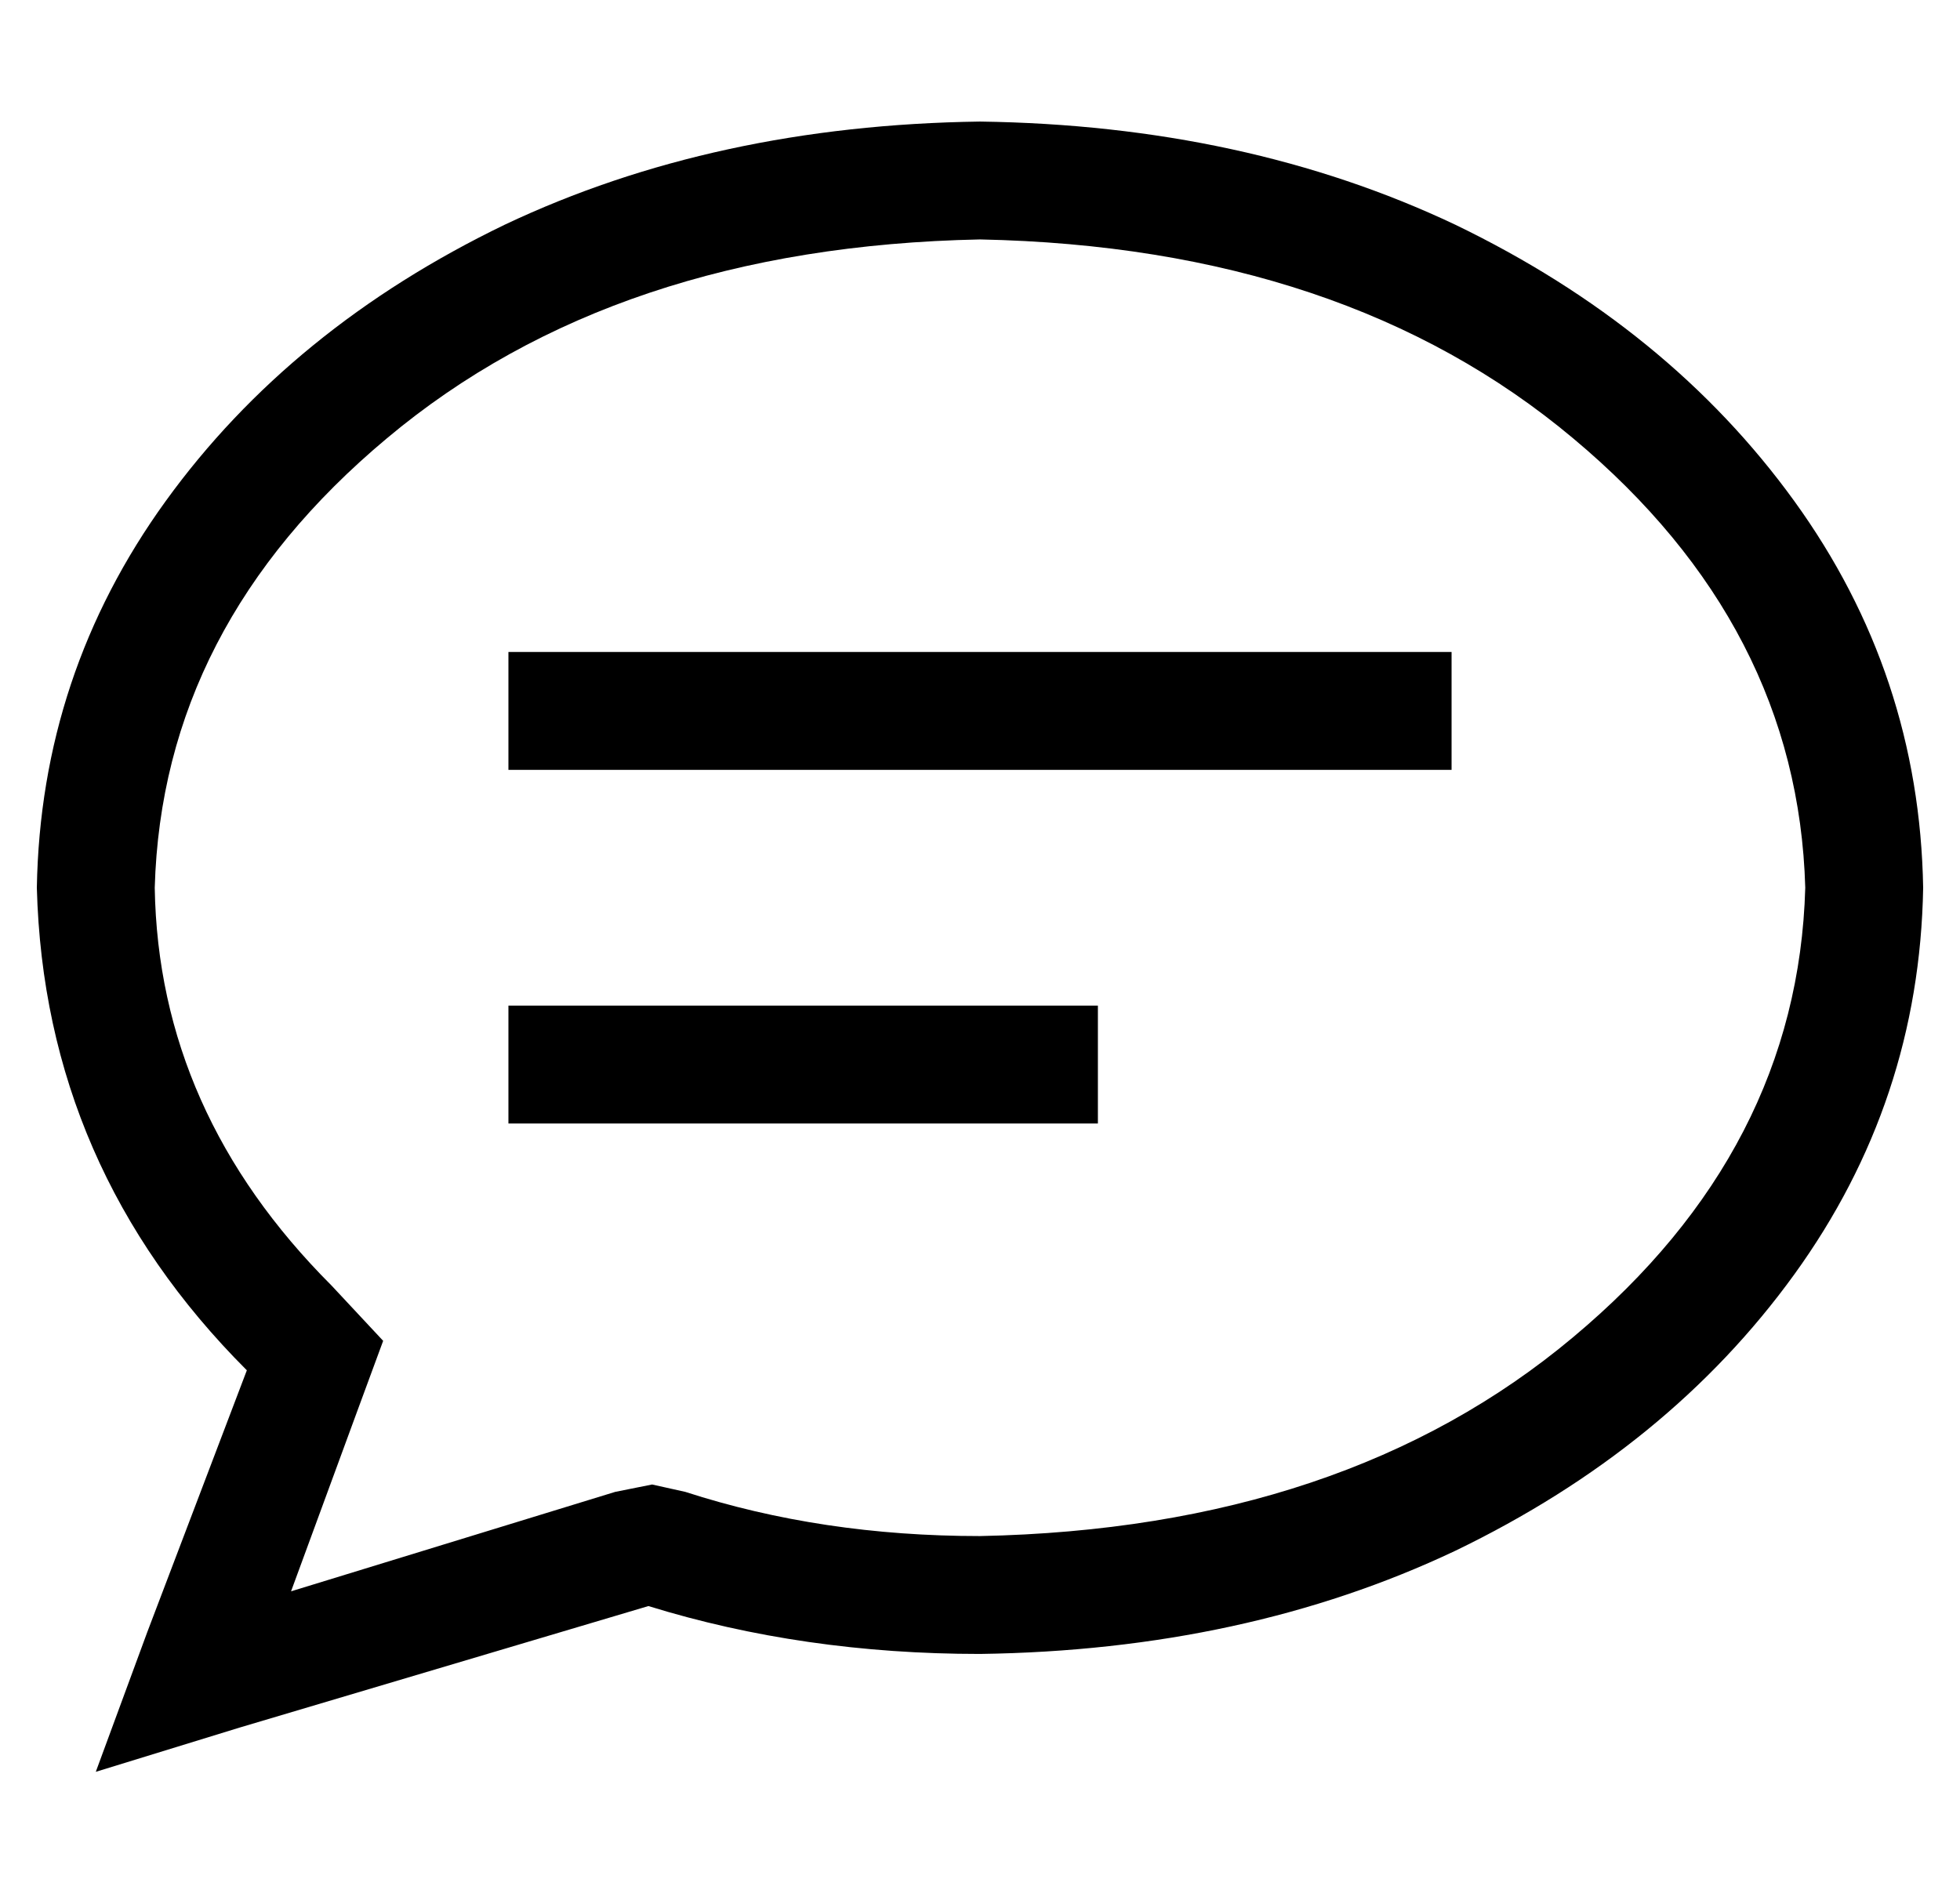 <?xml version="1.0" standalone="no"?>
<!DOCTYPE svg PUBLIC "-//W3C//DTD SVG 1.1//EN" "http://www.w3.org/Graphics/SVG/1.1/DTD/svg11.dtd" >
<svg xmlns="http://www.w3.org/2000/svg" xmlns:xlink="http://www.w3.org/1999/xlink" version="1.1" viewBox="-10 -40 532 512">
   <path fill="currentColor"
d="M87 343l7 -19l-7 19l7 -19l-14 -15v0q-47 -47 -48 -108q2 -71 63 -122q62 -52 161 -54q99 2 161 54q61 51 63 122q-2 71 -63 122q-62 52 -161 54q-43 0 -80 -12l-9 -2v0l-10 2v0l-88 27v0l18 -49v0zM16 441l39 -12l-39 12l39 -12l111 -33v0q42 13 90 13q72 -1 129 -28
q58 -28 92 -75t35 -105q-1 -58 -35 -105t-92 -75q-57 -27 -129 -28q-72 1 -129 28q-58 28 -92 75t-35 105q2 76 57 131l-27 71v0l-14 38v0zM144 137h-16h16h-16v32v0h16h240v-32v0h-16h-224zM144 233h-16h16h-16v32v0h16h144v-32v0h-16h-128z" />
</svg>
